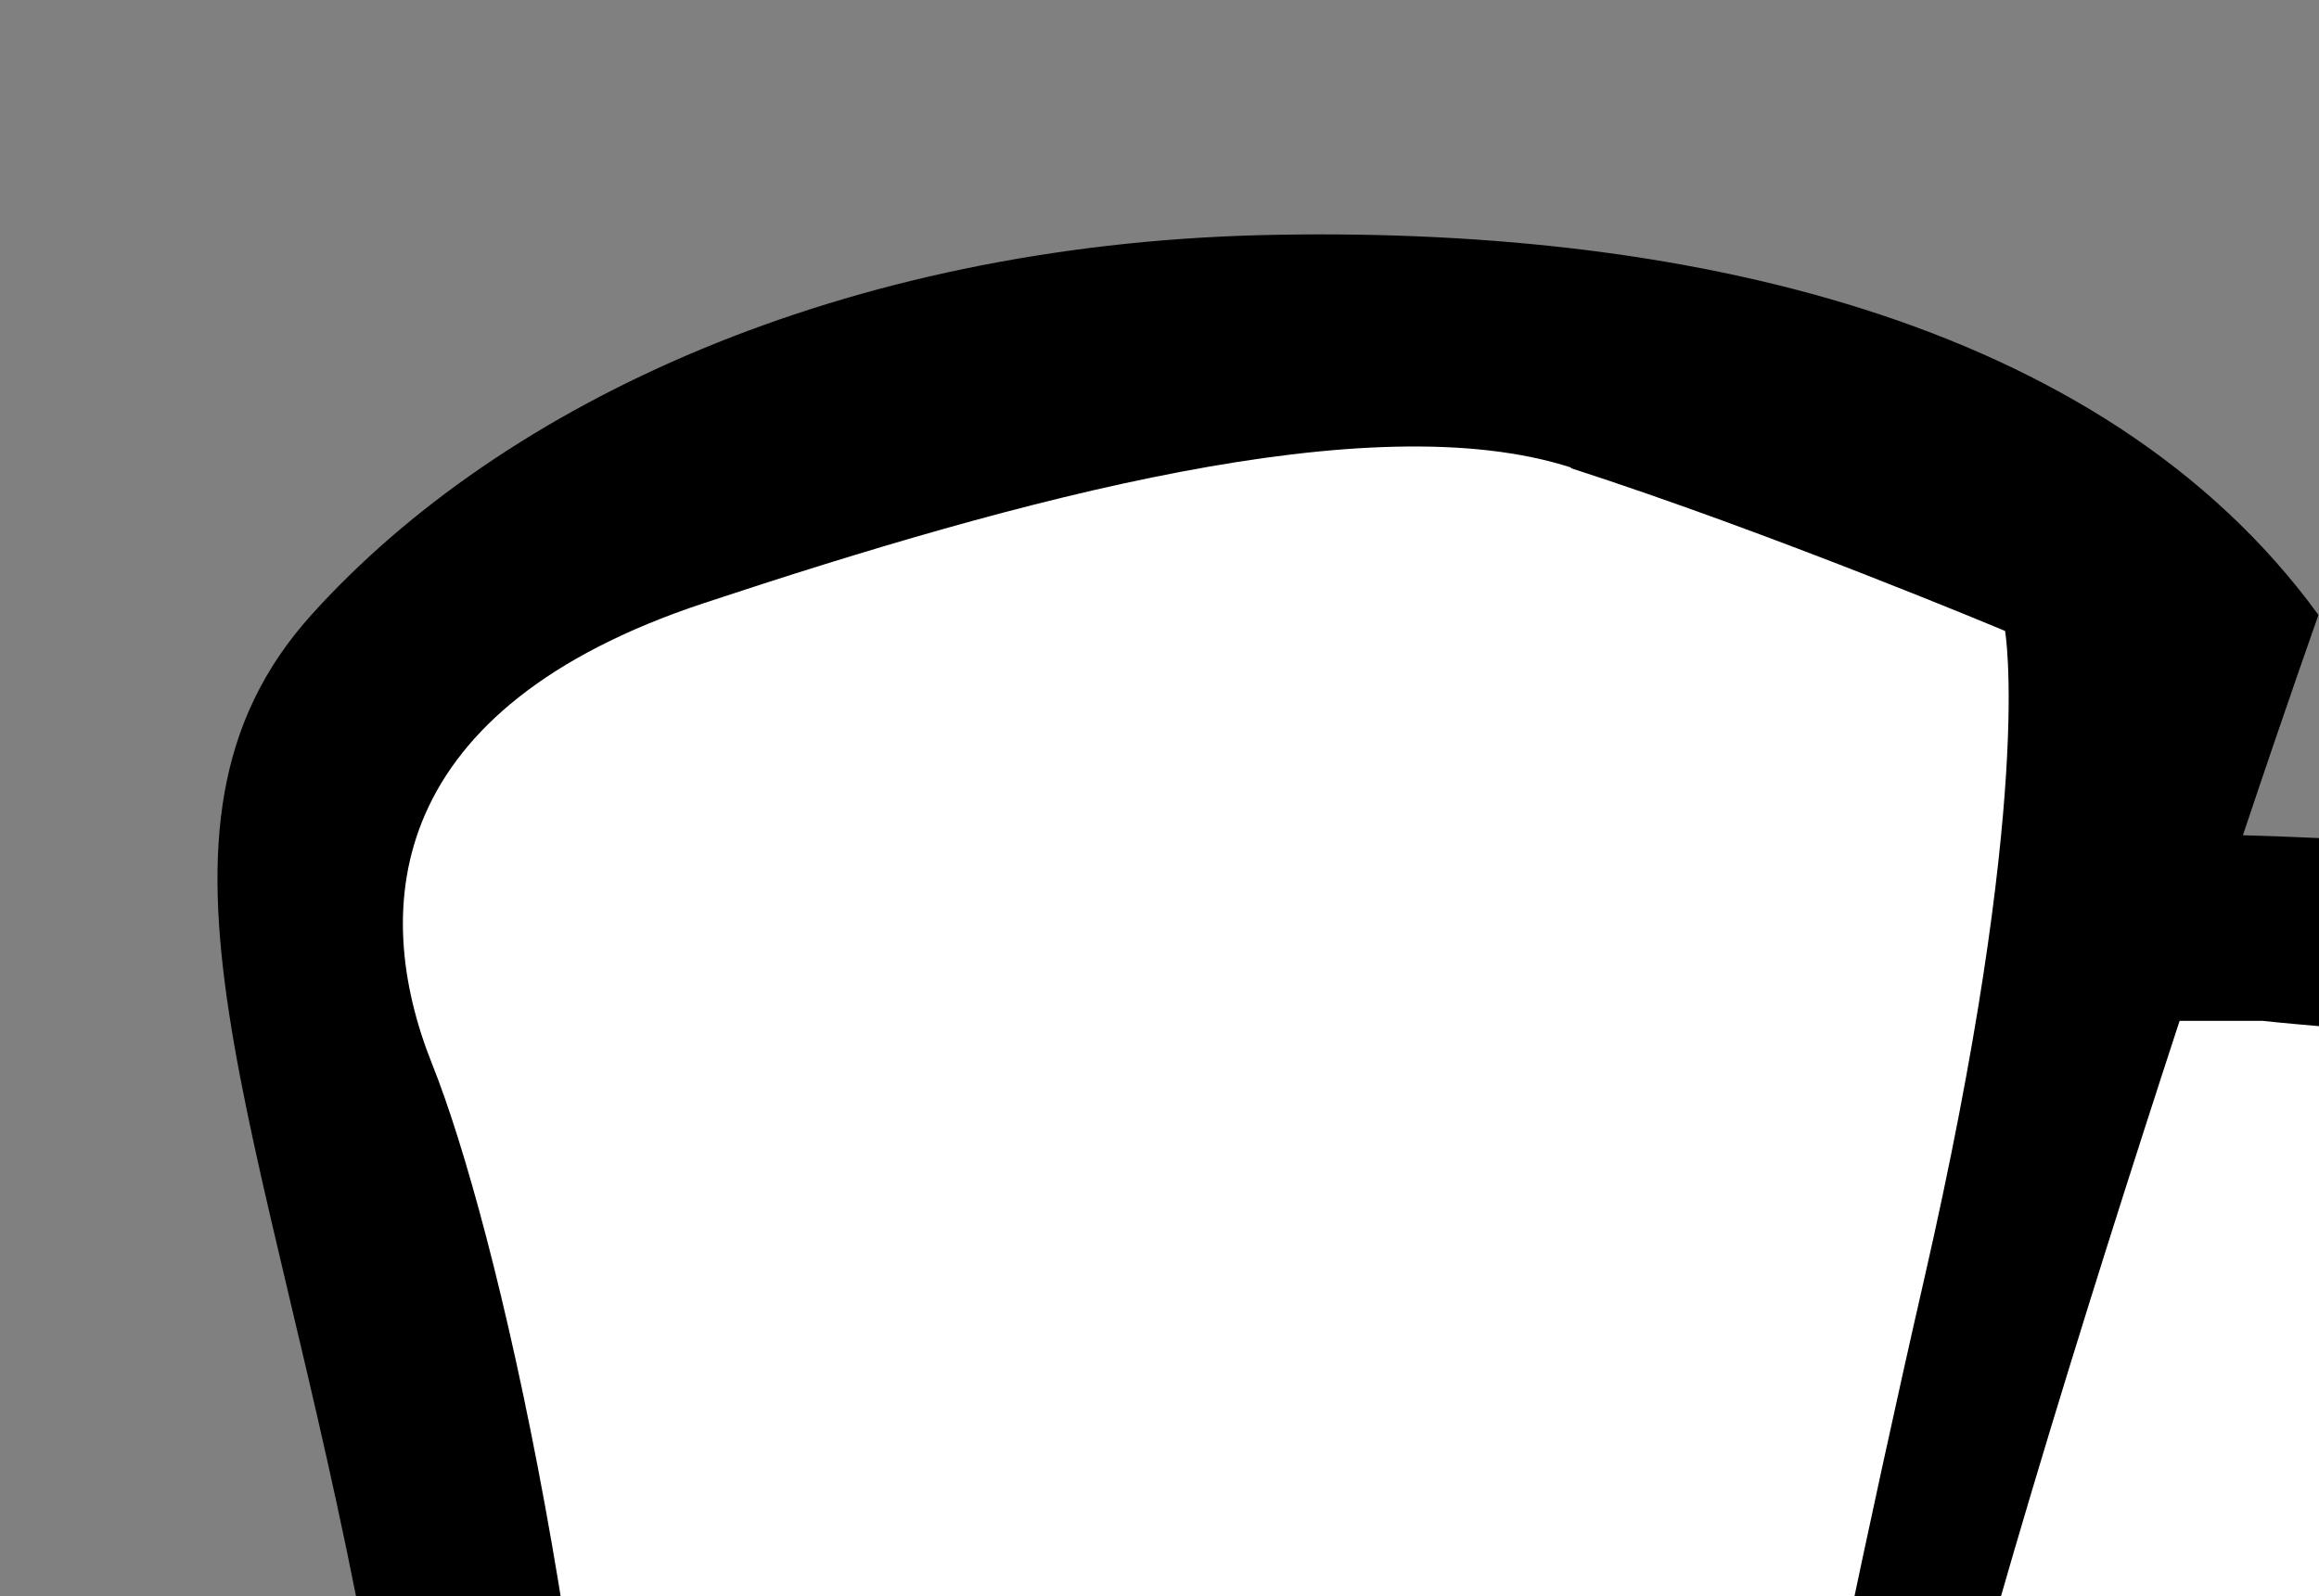 <?xml version="1.0" encoding="UTF-8"?>
<svg id="Camada_2" data-name="Camada 2" xmlns="http://www.w3.org/2000/svg" xmlns:xlink="http://www.w3.org/1999/xlink" viewBox="0 0 43.58 30">
  <rect x="0" y="0" width="43.58" height="30" fill="#808080" stroke="none"/>
  <defs>
    <clipPath id="clippath">
      <rect width="43.58" height="30" style="fill: none;"/>
    </clipPath>
  </defs>
  <g id="Camada_1-2" data-name="Camada 1">
    <g id="svg_bde_wealth_bt">
      <g style="clip-path: url(#clippath);">
        <g id="Wealth">
          <path d="M851.99,10.02s-1.8-5.85-11.72-8.15c-2.61-.61-5.26-1.13-7.91-1.47-7.43-.95-14.89-.41-21.65,4.02l-1.02,1.02s.89,5.11,1.55,10.13h-1.55s-7.94.69-14.78.57c-3.1-.06-6.82-.14-11.21,0-2.91.09-6.59.02-11.21,0-3.8-.02-8.58.03-11.21,0-5.82-.07-10.14-.78-14.27-1.53-3.45-.63-6.5-1.23-12.74-2.04-6.32-.82-8.92-.9-12.23-1.02-3.88-.14-6.81-.18-13.25.51-3.42.37-6.99.31-9.68.51-6.72.51-8.49-.24-13.25.51-3.04.48-2.5.51-3.57.51-.82,0-3.57,0-3.57,0l-3.06-1.02-.51.51s.22.63-.51,1.02c-.43.23-2.4,1.17-3.57,1.53-.83.26-1.02,0-1.02,0,0,0-1.47-1.37-2.55-2.04-1.09-.67-1.8-1.15-2.55-1.02-1.49.26-2.55,1.53-2.55,1.53,0,0-.67.12-2.04,0s-2.04,1.02-2.04,1.02c0,0-.98.65-1.53.51-.67-.18-.98-1.19-1.53-1.53-.94-.59-.84-1.5-2.04-2.04-.71-.32-2.41-.4-3.57-.51-1.84-.18-4.32.31-10.7.51-5.11.16-10.73.71-17.33,1.02-8.44.39-17.92.6-23.96,1.53-10.48,1.6-20.38,3.33-31.6,4.08-6.62.44-14,.61-21.41,0-5.59-.46-17.19-1.38-24.47-2.04-9.9-.9-19.98-1.29-28.54-2.04-7.63-.67-10.35-1.23-16.31-1.53-3.7-.19-6.65-.81-12.23-.51-2.6.14-5.74-.09-9.17.51-4.86.85-10.17,2.63-14.27,3.06-3.69.39-9.19.07-13.25,1.02-1.81.42-2.61,2.31-4.08,2.55-1.34.22-1.46-1.43-2.55-1.02-1.16.44-2.3,2.09-3.06,3.06-1.06,1.36-1.53,1.53-1.53,1.53,0,0,.03-2.25-1.02-3.57-.98-1.23-3.06-1.53-3.06-1.53,0,0-7.65,2.12-18.86,2.04-11.57-.09-26.88-2.38-39.25-2.55-9.01-.12-16.61.48-20.9,0-15.89-1.78-15.8-1.53-15.8-1.53l-13.25-.51s-6.2,1.82-13.76,2.04c-9.95.28-21.92-1.02-21.92-1.02,0,0-14.91-2.79-23.45-3.06-8.54-.27-15.01-.24-26-1.02-10.98-.78-17.84-1.02-17.84-1.02,0,0-.54,1.19-1.53,2.04-.99.85-1.02,1.02-1.02,1.02l-1.53,1.02h-.51s-.13-1.47-2.55-1.53c-2.42-.06-2.55,0-2.55,0,0,0-1.66-2.08-4.08-1.02s-3.57,2.55-3.57,2.55l-3.06-1.02-1.02-.51s.18-1.47-1.53-1.53c-1.71-.06-4.59,1.02-4.59,1.02,0,0-.44-.14-4.59-.51-4.15-.37-7.88-1.06-14.27-.51-6.39.55-6.63.51-6.63.51,0,0,.38-1.47-8.67-1.53-9.05-.06-18.99-.24-28.54,2.04-9.55,2.28-25.82,2.31-39.25,2.55-5.88.11-14.12.44-22.43,0-.43-.02-1.72-.31-6.01-.44.84-2.51,1.42-4.14,1.42-4.14-4.08-5.61-12.06-7.33-19.88-7.14-7.82.2-14.22,3.12-17.84,7.14-3.62,4.02-.84,9.49,1.02,19.37s1.96,26.94.51,33.64-5.05,15.09-6.63,22.94c-1.58,7.84-1.35,16.62,7.14,23.45,8.49,6.82,26,3.06,26,3.06v-.17l7.14-.1s2.51-.75,7.14-1.77c2.4-.53,6.16-1.5,8.61-2,2.28-.46,4.23.06,7.19-.55,6.15-1.27,6.34-1.91,12.23-2.04,5.9-.12,9.65-1.28,14.27-1.02,4.62.26,9.39,1.53,16.31,2.55,6.92,1.02,19.33.89,31.6,0,12.27-.89,23.41-3.06,31.09-2.55s10.8,1.4,16.82,1.53c6.02.13,5.19-.39,9.17-1.02,3.99-.63,5.61-.51,5.61-.51l3.06-1.53.51-.51,1.53,1.02.51,1.02,4.59,1.53s9.39,2.04,13.76,1.53,11.56.25,18.35.51c6.79.26,9.39.12,16.31,1.02,3.22.42,7.06,1.45,10.73,1.89,4.21.51,8.34.39,13.74.39,10.1,0,22.39.26,37.72-.75,15.33-1.02,35.77-2.3,51.48-3.06s32.84-2.04,53.01-1.53,33.35,1.78,43.84,3.57,29.66,2.8,49.44,2.04c19.79-.76,35.9-3.44,50.97-4.08,15.07-.63,26.98-1.91,39.25-3.06,12.27-1.14,20.35.63,31.6,1.02,11.25.39,16.31-1.53,16.31-1.53l.51.51,1.02-.51,1.02-4.59s1.49,2.16,4.59,1.02,4.59-1.53,4.59-1.53l3.57-1.02s.55.3,1.51.58c.81.23,2.06.44,2.06.44,0,0,2.51,4.2,7.65,4.08s15.26-.64,20.39.51c5.13,1.15,9.39,2.8,13.25,1.02,3.86-1.78,4.17-4.97,4.59-4.59s1.37,1.91,3.06,1.53c1.69-.38,4.08-.51,4.08-.51,0,0,1.34-.11,2.69-.56.77-.26,1.89-.97,1.89-.97,0,0,1.88,2.67,5.1,3.06,3.22.39,5.1-2.04,5.1-2.04,0,0,1.62,2.93,7.65,3.57,6.02.64,12.74,1.02,12.74,1.02h4.08s5.44-.13,11.72.51c3.34.34,7.23,1.55,10.62,2.13,2.98.51,5.69.42,5.69.42,0,0,2.26,1.02,7.65,2.04,5.39,1.02,6.12,1.02,6.12,1.02v.51s7.78,2,18.86,1.53c11.08-.47,14.51-3.1,17.33-10.19,2.82-7.09,1.36-13.19,1.02-20.39s-.58-22.47.51-29.05c1.09-6.58.54-12.28,1.02-17.33.47-5.05.51-5.1.51-5.1,0,0,.95-1.57,1.53-6.63.58-5.05.51-16.31.51-16.31Z" style="fill-rule: evenodd;"/>
          <path d="M25.96,92.88c-4.89-2.1-12.82-.83-18.35,3.57-5.53,4.4,1.58,13.05,10.7,14.27,9.12,1.22,16.31-.51,16.31-.51v-16.31l-3.06,1.02s-.71.06-5.61-2.04ZM29.53,8.79c-3.77-1.22-10.37.58-16.31,2.55-5.94,1.97-6.29,5.68-5.1,8.66,1.2,2.99,3.26,11.79,3.57,21.92.31,10.12,0,19.88,0,19.88,0,0-1.71,5.17-3.57,12.23-1.86,7.07-4.46,17.84-4.59,21.41,0,0,3-2.14,5.65-4.07,2.25-1.65,7.91-3.15,11.68-3.06,8.21.19,11.21,3.06,11.21,3.06l-1.02-13.76s-1.58-3.75-4.08-5.1c-2.5-1.34-2.55-1.53-2.55-1.53l-.51-1.02,1.53-1.02,5.61,1.02s.59-6.68.51-13.25c-.08-6.57.51-12.74.51-12.74,0,0,1.99-10.76,4.08-19.88,2.09-9.12,1.53-12.23,1.53-12.23,0,0-4.38-1.84-8.16-3.06ZM836.92,96.45c-2.62-.42-5.61.51-5.61.51l-1.53-1.53s-.44.75-1.53.51c-1.09-.24-1.53-.51-1.53-.51,0,0-1.01,1.83-1.02,2.04,0,.21-.51,1.02-.51,1.02,0,0,.07-.72-3.57-.51-3.64.21-5.48.96-11.21,1.02v11.21s13.84,2.91,21.41,1.02c7.57-1.89,12.23-9.17,12.23-9.17,0,0,.14-1.42-.51-2.55-.36-.62-3.39-2.55-6.63-3.06ZM848.64,26.62l.51-14.78s-2.67-4.1-10.19-5.61c-3.83-.77-9.96-2.15-15.06-1.82-4.93.32-10.94,2.33-10.94,2.33,0,0,2.56,15.59,3.06,21.92.5,6.33,1.02,11.21,1.02,11.21,0,0,4.41-.21,6.12.51,1.71.72,1.54.17,2.04.51.5.34,2.04.51,2.04.51l2.55.51-.51,1.02s-3.88-.02-5.61,1.02-3.06,1.53-3.06,1.53l2.55,1.02.51.51,3.06.51h1.53v1.02s.97.36-1.53,1.02c-2.49.65-5.1,1.02-5.1,1.02,0,0,.07,1.77-1.02,3.06s-2.55,1.53-2.55,1.53c0,0,.02,12.2-1.02,18.86-1.22,7.79-2.03,8.84-2.55,12.74-.52,3.9-1.15,6.05-2.04,9.17h.51l.51.51s3-.4,6.63-.51c3.62-.11,3.57-.51,3.57-.51,0,0,.14-6.71,1.02-9.17.88-2.47,1.47-2.57,1.53-3.06.05-.49,1.02-2.04,1.02-2.04l.51.51,1.02,4.59-.51.51-.51,2.04.51,5.61,3.06-1.53.51,1.02s3.07-.27,6.63.51,6.63,3.06,6.63,3.06c0,0,.28-5.47,0-11.72-.39-8.65-.22-16.17,0-23.96.25-8.52,1.02-13.25,1.02-13.25,0,0-.69-9.51,1.02-15.8,1.71-6.29,1.53-6.12,1.53-6.12Z" style="fill: #fff; fill-rule: evenodd;"/>
          <path d="M20.64,68.63c-.9.4-.69,1.85,1.02,2.04,1.71.19,1.02-2.93-1.02-2.04ZM24.21,74.24s.46,1.85,2.04,2.55c1.58.7,2.5-.19,1.53-1.53-.97-1.34-2.8-2.68-3.57-1.02ZM817.84,46.21c-.17-.65-1.02-1.53-1.02-1.53,0,0,.17.25,1.53-1.02,1.36-1.27,4.08-1.53,4.08-1.53h-6.63l-1.53-.51s.07-.06,0-3.57c-.07-3.51-1.97-12.5-2.55-18.35-.02-.17-.04-.34-.05-.51h-1.48s-6.73.7-17.33.51c-10.6-.19-23.98,1.97-34.66.51-10.68-1.46-18.8-3.98-29.56-4.59s-18.86-.51-18.86-.51c0,0-7.07,1.04-16.82,1.53-9.75.49-14.78.51-14.78.51,0,0-.11,2.48-1.53,2.55-1.42.07-1.53-2.55-1.53-2.55,0,0,.15.95-2.04,1.53-2.19.58-2.55.51-2.55.51,0,0-.53,2.14-1.53,2.55-1,.41-1.02.51-1.02.51,0,0,.3-2.09-.51-3.57-.72-1.32-2.55-2.04-2.55-2.04,0,0-.62.7-2.55,1.02-1.93.32-2.55.51-2.55.51l-1.02,1.53s-.24,2.57-.51,3.57c-.45,1.64-.51,2.55-.51,2.55h-.51s-1.55-2.96-1.53-4.59c.02-1.63-.51-1.53-.51-1.53l-2.55-3.06v-1.53s-6.48-.24-18.35,1.02c-11.87,1.26-22.03.36-35.17,2.04-13.14,1.68-35.79,4.6-51.48,4.08-15.69-.53-46.15-3.89-60.66-4.59-14.5-.7-22.96-3.21-34.15-.51-11.19,2.7-11.21,2.55-11.21,2.55,0,0-9.62-.15-10.7.51-1.08.66-1.04.02-1.02.51.02.49,1.02,1.53,1.02,1.53,0,0,1.17,1.04-.51,1.02s-2.04,0-2.04,0c0,0-.4-.4-.85-.85-.56-.56-1.19-1.19-1.19-1.19,0,0-1.47.92-2.65,1.66-.78.49-1.43.89-1.43.89,0,0,1,3.76-.51,4.08-1.51.32-2.04-4.59-2.04-4.59l-1.02.51s-1,1.64-2.04,2.55c-1,.88-2.04,1.02-2.04,1.02,0,0,.24,1.57,0,2.55-.26,1.06-1.02,1.53-1.02,1.53,0,0-.07-.13-1.02-2.04s-.51-5.1-.51-5.1v-1.02l-1.02-1.53s-4.36,1.2-13.25,1.53c-8.9.33-14.35-.23-21.41-1.02-7.06-.79-15.67-.02-23.96-.51-8.29-.49-21.58-.84-26-1.53-4.41-.69-7.92-.74-13.76-.51-3.81.15-6.96.09-9.51.33-1.36.12-1.82.33-3.74.69-2.45.46-5.98.32-9.24.49-4.1.22-8.06.63-12.17.02-7.37-1.1-28.41-3.69-33.64-4.08-5.23-.38-11.19.18-18.35-.51-3.34-.32-10.24-1.07-15.56-1.24-6.09-.19-10.44.22-10.44.22l-1.02,3.06s-1.2,1.1-2.04,2.55c-.84,1.45-2.04,4.59-2.04,4.59,0,0-1.81-1.25-1.02-3.57s-.51-3.57-.51-3.57l-1.02-.51s-1.09-.12-2.55-.51c-1.46-.38-2.04-1.02-2.04-1.02,0,0-1.3.89-2.04,2.55-.74,1.65-1.02,2.55-1.02,2.55l-.5,1s-.07-.15-.52-.49c-.64-.49-1.02-2.55-1.02-2.55,0,0-.99-.23-2.55-1.02-1.56-.79-2.55-2.04-2.55-2.04l-.51,3.06-.51.51s-.48.38-1.53-.51c-1.05-.89,0-3.06,0-3.06,0,0-2.01,1.3-4.08,1.02-2.07-.28-4.66-.84-8.67-.51-4,.33-8.64-.23-12.74-.51-4.11-.28-6.19-1.04-11.21-1.53-5.02-.49-12.92-.02-20.9.96-7.98.98-11.39,3.81-24.98,4.14-6.3.15-12.33-.48-18.32-.65-6.94-.19-13.64.07-17.87.14-7.88.13-13.76-.51-13.76-.51h-1.56c-1.76,5.38-3.97,12.46-5.07,17.33-1.99,8.85-2.34,14.47-2.55,22.43-.2,7.96,0,12.74,0,12.74l-.51,1.02-3.06-.51,3.57,4.08s.46,9.63.51,13.76,0,3.57,0,3.57v.17l.51-.17v16.31h7.65s3.15-1.82,6.12-2.04c2.96-.22,7.84-1.72,11.72-2.55s15.8-2.23,21.41-3.06c5.61-.83,12.94.73,19.88,1.53s11.51,1.24,17.84,2.04c6.33.8,15.8-.49,23.96-1.02,8.16-.53,25.07-3.14,32.62-2.04,7.55,1.1,16.31,1.53,16.31,1.53,0,0,3.26-3.14,3.57-5.1.31-1.95.61-3.04.51-3.57-.1-.53,0-1.53,0-1.53,0,0,.3-.59.51-.51s1.02.51,1.02.51l.51.51v3.06s1.63,2.97,1.53,3.57c-.1.59,0,1.02,0,1.02h.51l4.59-3.06s.5-2.84,1.02-3.06c.52-.22,1.53.51,1.53.51l-.51,3.57,1.02,1.02.51,1.02,2.04,1.02s-.52-2.23,1.53-2.04c2.04.19,3.57,1.53,3.57,1.53l-.51,1.02h3.06l2.55,1.53s-1.33.22,4.59,0,7.74-.29,13.25,0c5.51.29,16,.22,24.98,2.04,8.98,1.82,26.4,1.65,41.29,1.53,14.89-.12,41.08-1.72,54.03-2.55,12.95-.83,46.68-2.12,60.15-2.55,13.46-.43,41.18,1.75,54.03,3.57,7.09,1,22.25,2.19,36.6,2.34,11.66.12,22.79-.62,28.64-1.32,13.05-1.55,40.47-3.14,55.56-4.59,7.4-.71,16-1.3,24.16-1.23,8.49.08,16.5.83,22.22.72,2.98-.06,4.54.35,6.73.24,6.05-.32,10.09-1.26,10.09-1.26,0,0,.64-1.87.77-3.69.12-1.74-.26-3.44-.26-3.44l2.04-.51s.63,1.14,1.78,2.29c1.15,1.15,2.81,2.3,2.81,2.3,0,0,5.19-3.35,7.65-3.57s4.08,1.53,4.08,1.53l1.53.51,1.02.51,1.53.51,3.57,2.04s16.61.02,21.41.51c4.8.49,6.21,2.57,9.68,2.04,3.47-.53,4.59-2.55,4.59-2.55v-2.04l1.02-1.02,1.02-2.55h1.02l1.02.51.51,2.04,1.53,1.02.51.51s1.42.83,4.59,0c3.17-.83,3.57-2.04,3.57-2.04l.51-2.04h2.04v3.06s2.85,2.57,4.08,2.55c1.23-.02,1.02-4.08,1.02-4.08l2.04-3.57h1.02l.51,5.61s8.86,3.48,15.29,3.57c6.43.08,14.06.93,20.9,1.53,6.84.59,17.33,2.55,17.33,2.55l6.63,1.53,5.1,1.7v-10.87c.18,0,.34,0,.51,0v-1.01h-1.02v-2.04s3.33-13.41,5.1-22.94c1.77-9.52.51-20.39.51-20.39l.51-1.02h3.06l1.53-2.55-1.02-1.02s-1.36-.87-1.53-1.53ZM28.8,78.32c-1.02,0,.2,1.98,1.02,1.53.81-.45.76-1.53-1.02-1.53Z" style="fill: #fff; fill-rule: evenodd;"/>
        </g>
      </g>
    </g>
  </g>
</svg>